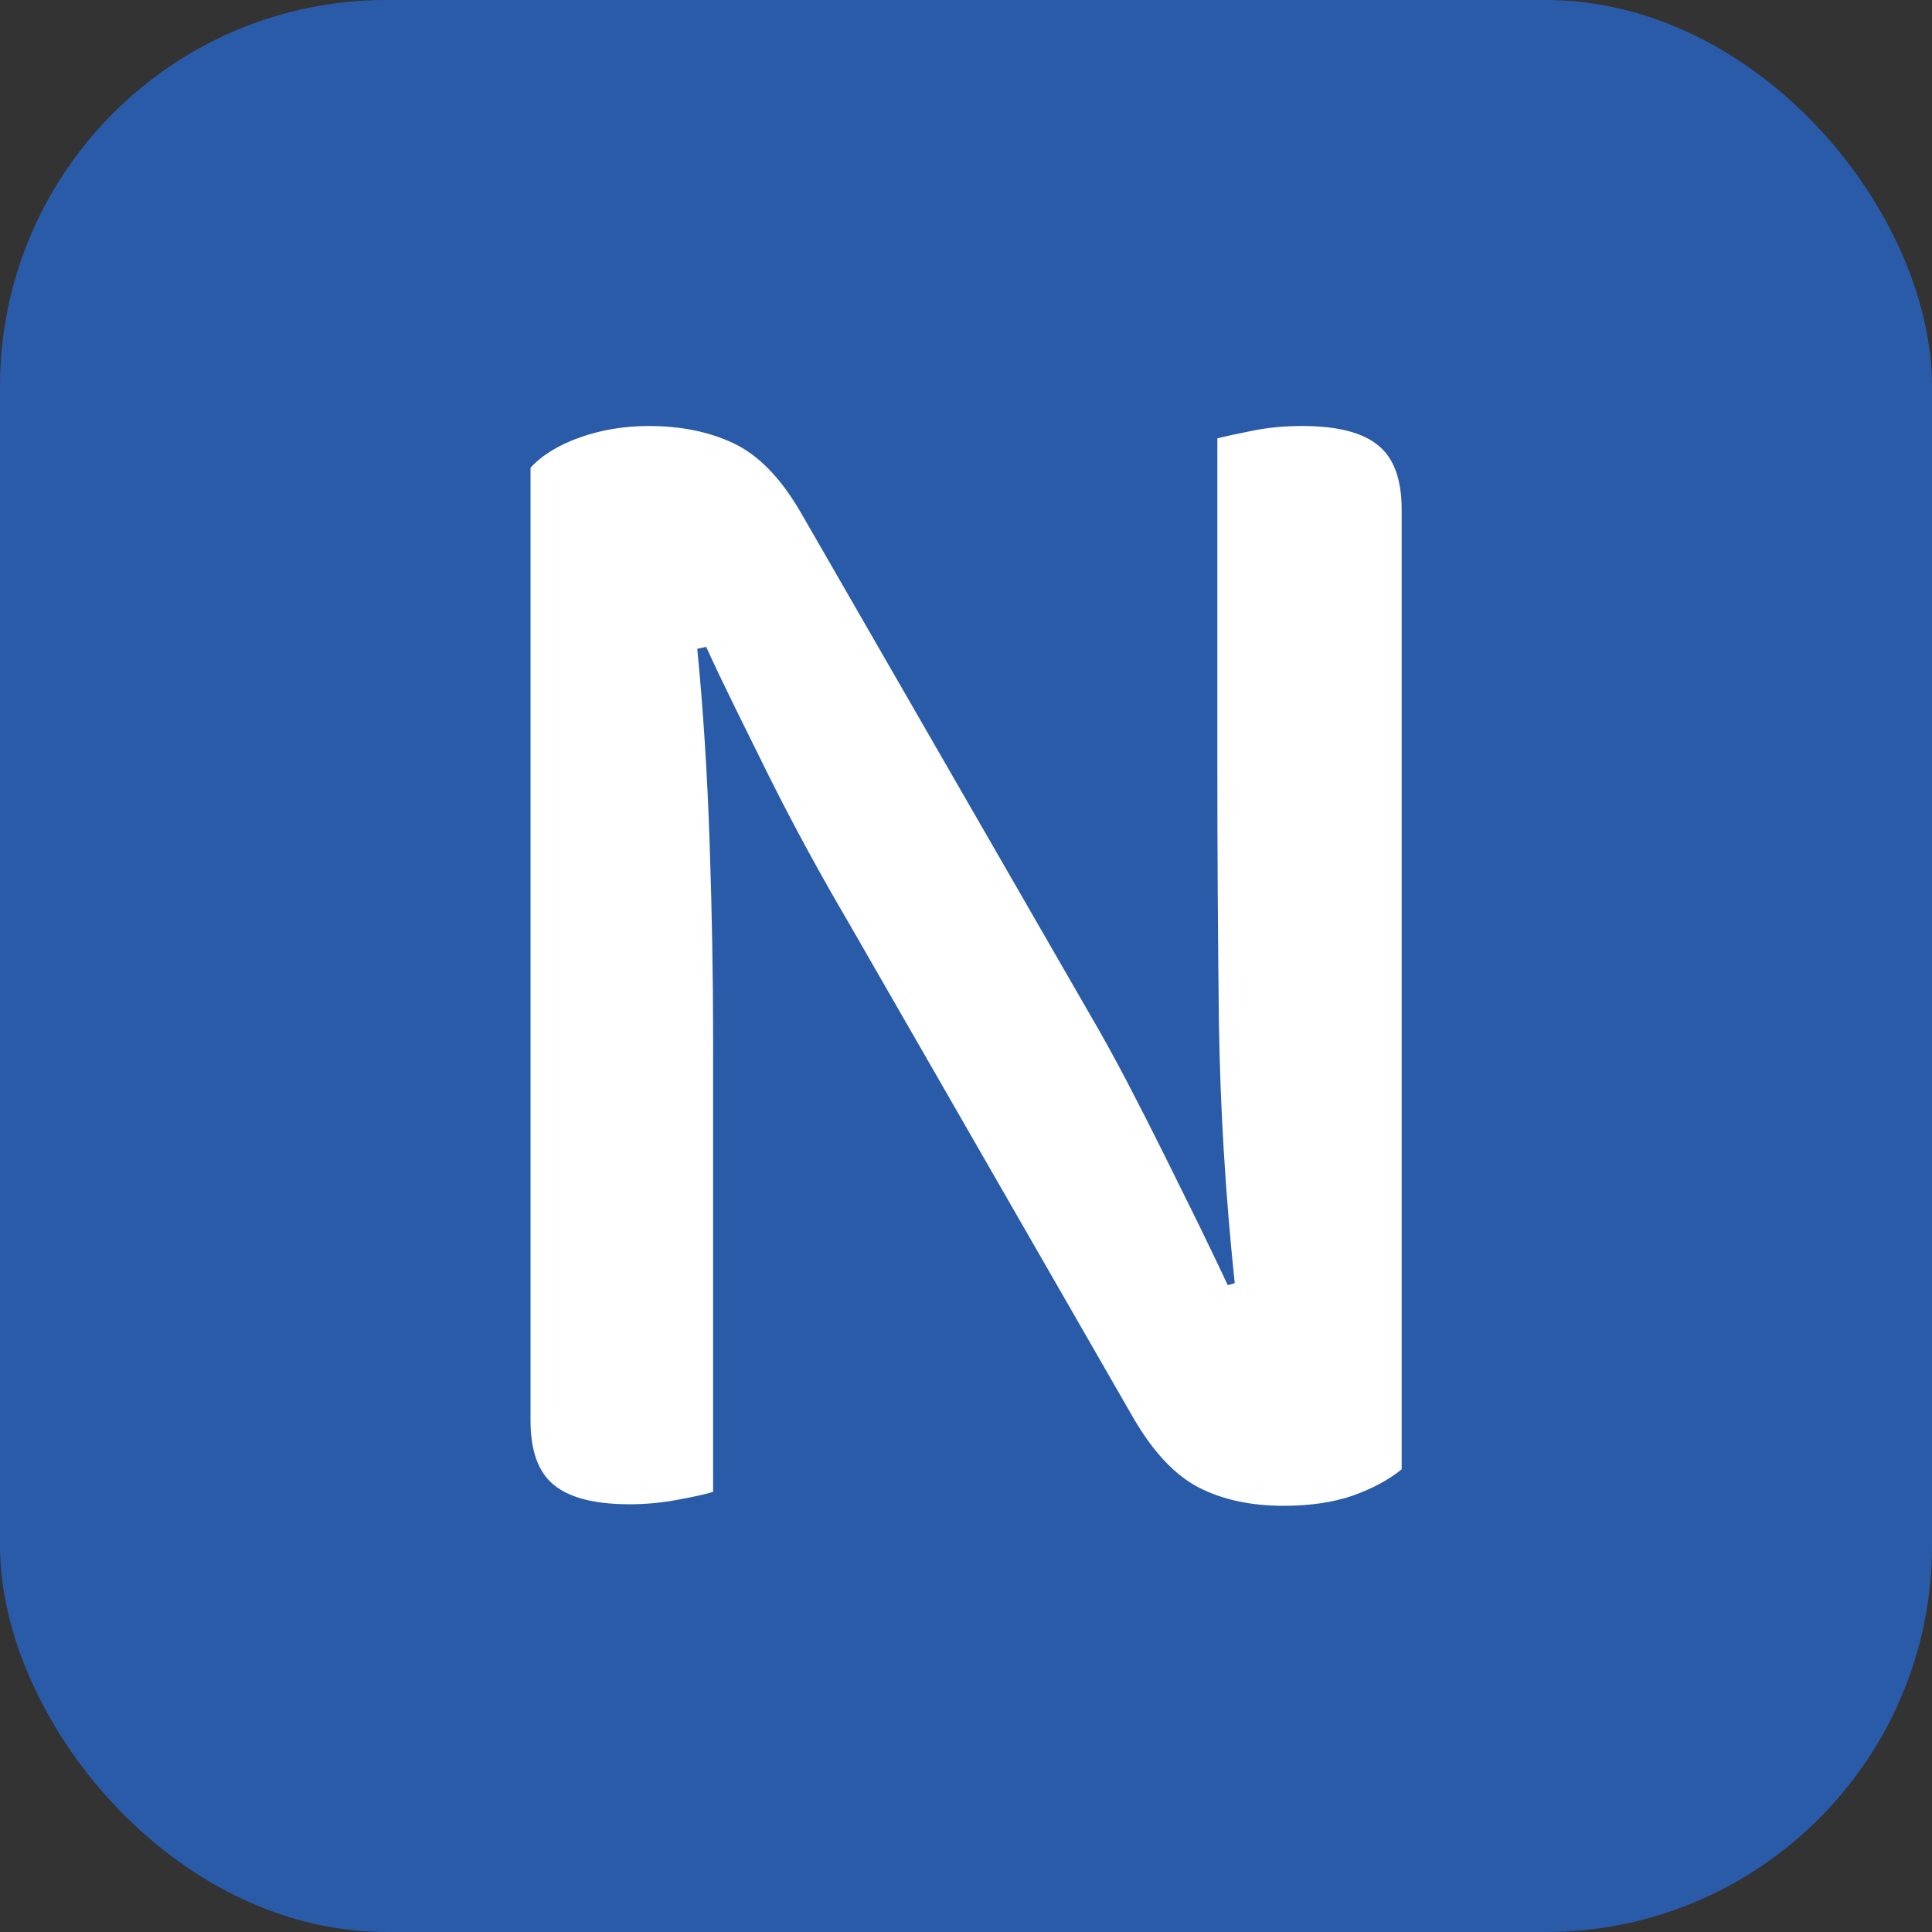 <svg xmlns="http://www.w3.org/2000/svg" width="256" height="256" viewBox="0 0 100 100"><rect x="0" y="0" width="100" height="100" fill="#333333" stroke="none"/><rect width="100" height="100" rx="20" fill="#2a5ba9"></rect><path fill="#fff" d="M72.55 76.05L72.55 76.05Q71.56 76.86 70.03 77.41Q68.50 77.94 66.43 77.94L66.43 77.94Q63.91 77.94 62.06 77Q60.22 76.05 58.69 73.44L58.69 73.44L43.84 47.61Q42.84 45.91 41.81 44.02Q40.78 42.13 39.83 40.23Q38.89 38.34 38.03 36.59Q37.17 34.84 36.55 33.48L36.55 33.48L36.09 33.58Q36.55 38.26 36.73 43.61Q36.91 48.97 36.91 53.73L36.91 53.73L36.91 77.22Q36.28 77.41 35.06 77.63Q33.84 77.86 32.59 77.86L32.59 77.86Q29.89 77.86 28.67 76.86Q27.46 75.88 27.46 73.53L27.46 73.53L27.46 24.21Q28.36 23.23 30.02 22.64Q31.69 22.05 33.58 22.05L33.58 22.05Q36.09 22.05 37.98 22.95Q39.88 23.85 41.41 26.46L41.41 26.46L56.34 52.38Q57.34 54.09 58.33 55.98Q59.32 57.88 60.26 59.77Q61.20 61.66 62.06 63.41Q62.91 65.16 63.55 66.52L63.55 66.52L63.91 66.42Q63.19 59.58 63.09 52.88Q63.01 46.17 63.01 39.78L63.01 39.78L63.01 22.69Q63.73 22.51 64.90 22.28Q66.06 22.05 67.41 22.05L67.41 22.05Q70.12 22.05 71.33 23.05Q72.55 24.03 72.55 26.38L72.55 26.38L72.55 76.05Z"></path></svg>